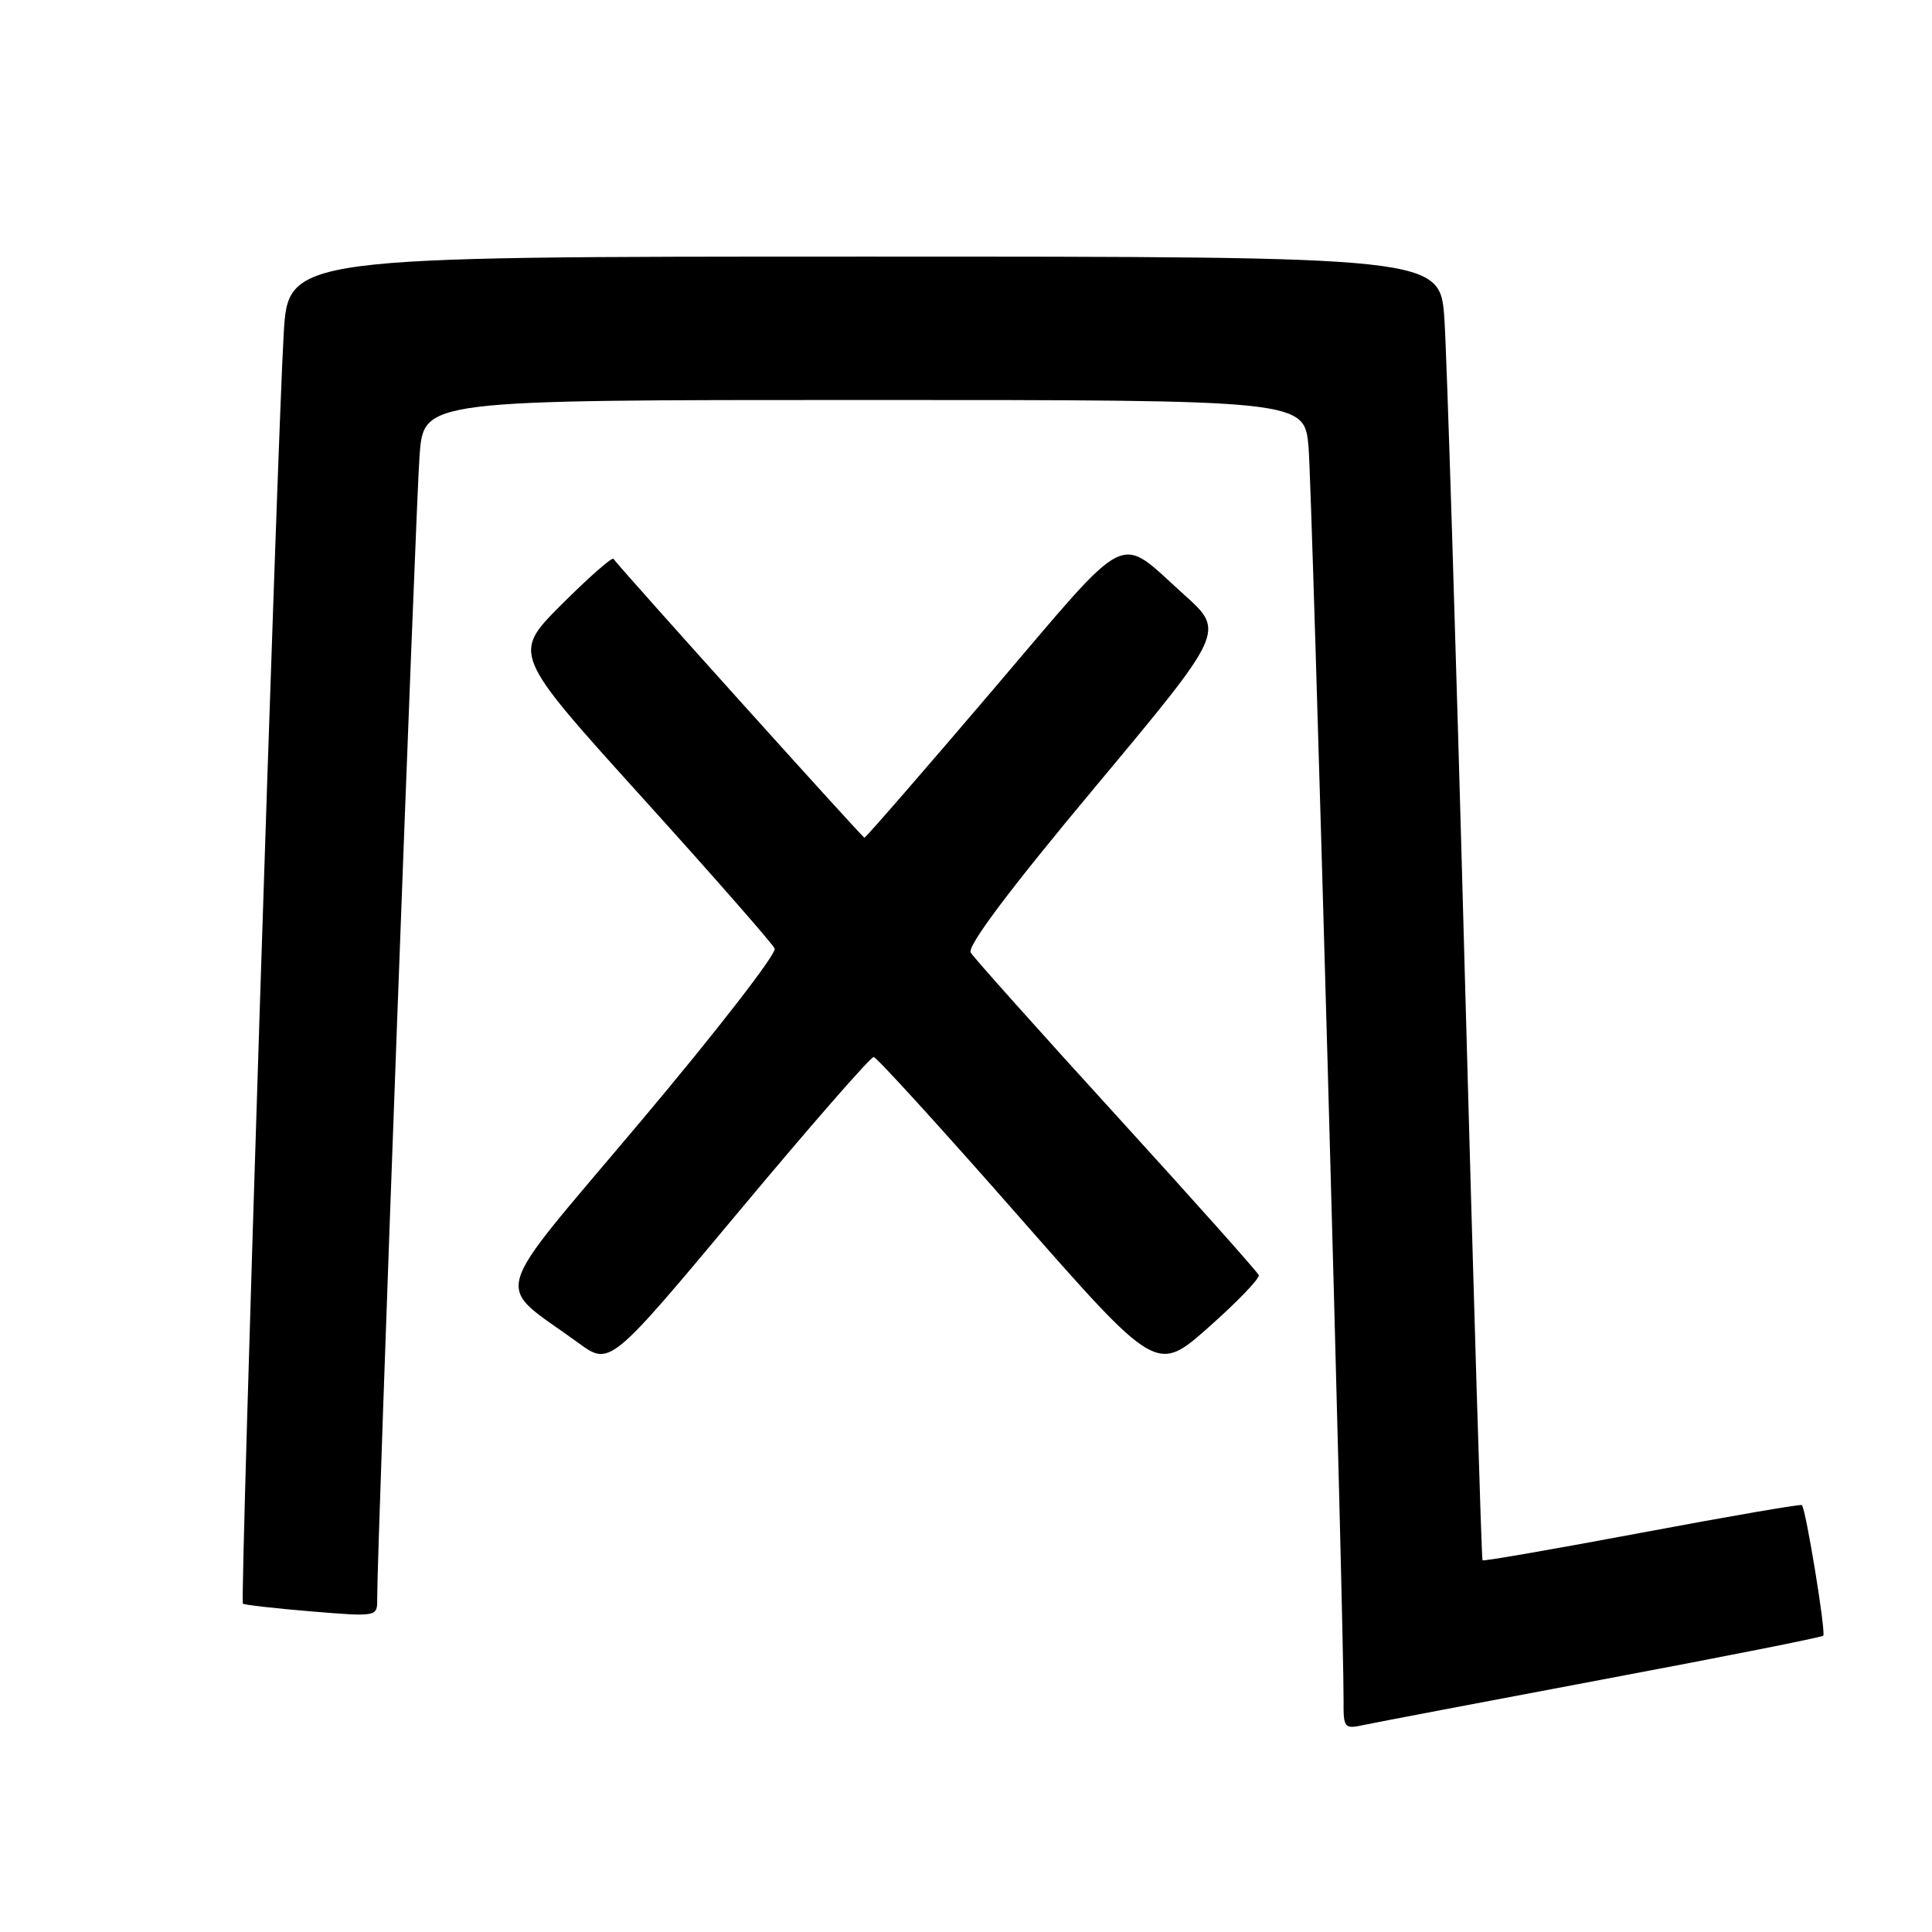 <?xml version="1.0" encoding="UTF-8" standalone="no"?>
<!DOCTYPE svg PUBLIC "-//W3C//DTD SVG 1.1//EN" "http://www.w3.org/Graphics/SVG/1.1/DTD/svg11.dtd" >
<svg xmlns="http://www.w3.org/2000/svg" xmlns:xlink="http://www.w3.org/1999/xlink" version="1.1" viewBox="0 0 256 256">
 <g >
 <path fill="currentColor"
d=" M 212.36 222.54 C 228.23 219.56 241.39 216.95 241.59 216.74 C 241.97 216.36 239.29 199.96 238.76 199.43 C 238.61 199.28 229.08 200.92 217.58 203.08 C 206.08 205.24 196.57 206.89 196.44 206.75 C 196.31 206.61 195.25 171.40 194.08 128.50 C 192.92 85.60 191.70 46.79 191.39 42.25 C 190.82 34.00 190.82 34.00 114.51 34.00 C 38.19 34.00 38.19 34.00 37.59 44.25 C 36.72 59.06 31.80 212.13 32.18 212.49 C 32.36 212.66 36.44 213.12 41.25 213.52 C 49.99 214.24 50.00 214.23 49.98 211.87 C 49.94 205.85 55.10 66.66 55.60 60.25 C 56.17 53.00 56.17 53.00 114.51 53.00 C 172.84 53.00 172.84 53.00 173.39 59.25 C 173.87 64.82 178.09 215.81 178.03 225.33 C 178.00 228.99 178.12 229.13 180.75 228.56 C 182.26 228.24 196.49 225.53 212.36 222.54 Z  M 166.79 168.96 C 166.63 168.54 158.15 159.03 147.95 147.84 C 137.75 136.66 129.06 126.93 128.63 126.23 C 128.12 125.39 133.71 117.94 145.09 104.31 C 162.32 83.67 162.32 83.67 156.91 78.81 C 147.90 70.73 150.15 69.61 131.49 91.50 C 122.35 102.22 114.72 111.00 114.54 111.00 C 114.29 111.00 82.88 76.10 81.28 74.05 C 81.08 73.80 77.99 76.53 74.40 80.11 C 67.88 86.63 67.88 86.63 85.00 105.57 C 94.42 115.98 102.36 125.04 102.65 125.69 C 102.93 126.35 94.97 136.63 84.94 148.54 C 64.46 172.88 65.36 169.70 76.66 177.96 C 80.82 180.99 80.82 180.99 97.93 160.50 C 107.34 149.22 115.37 140.03 115.77 140.06 C 116.17 140.10 124.77 149.54 134.88 161.05 C 153.26 181.97 153.26 181.97 160.17 175.85 C 163.97 172.48 166.95 169.38 166.79 168.96 Z "/>
</g>
</svg>